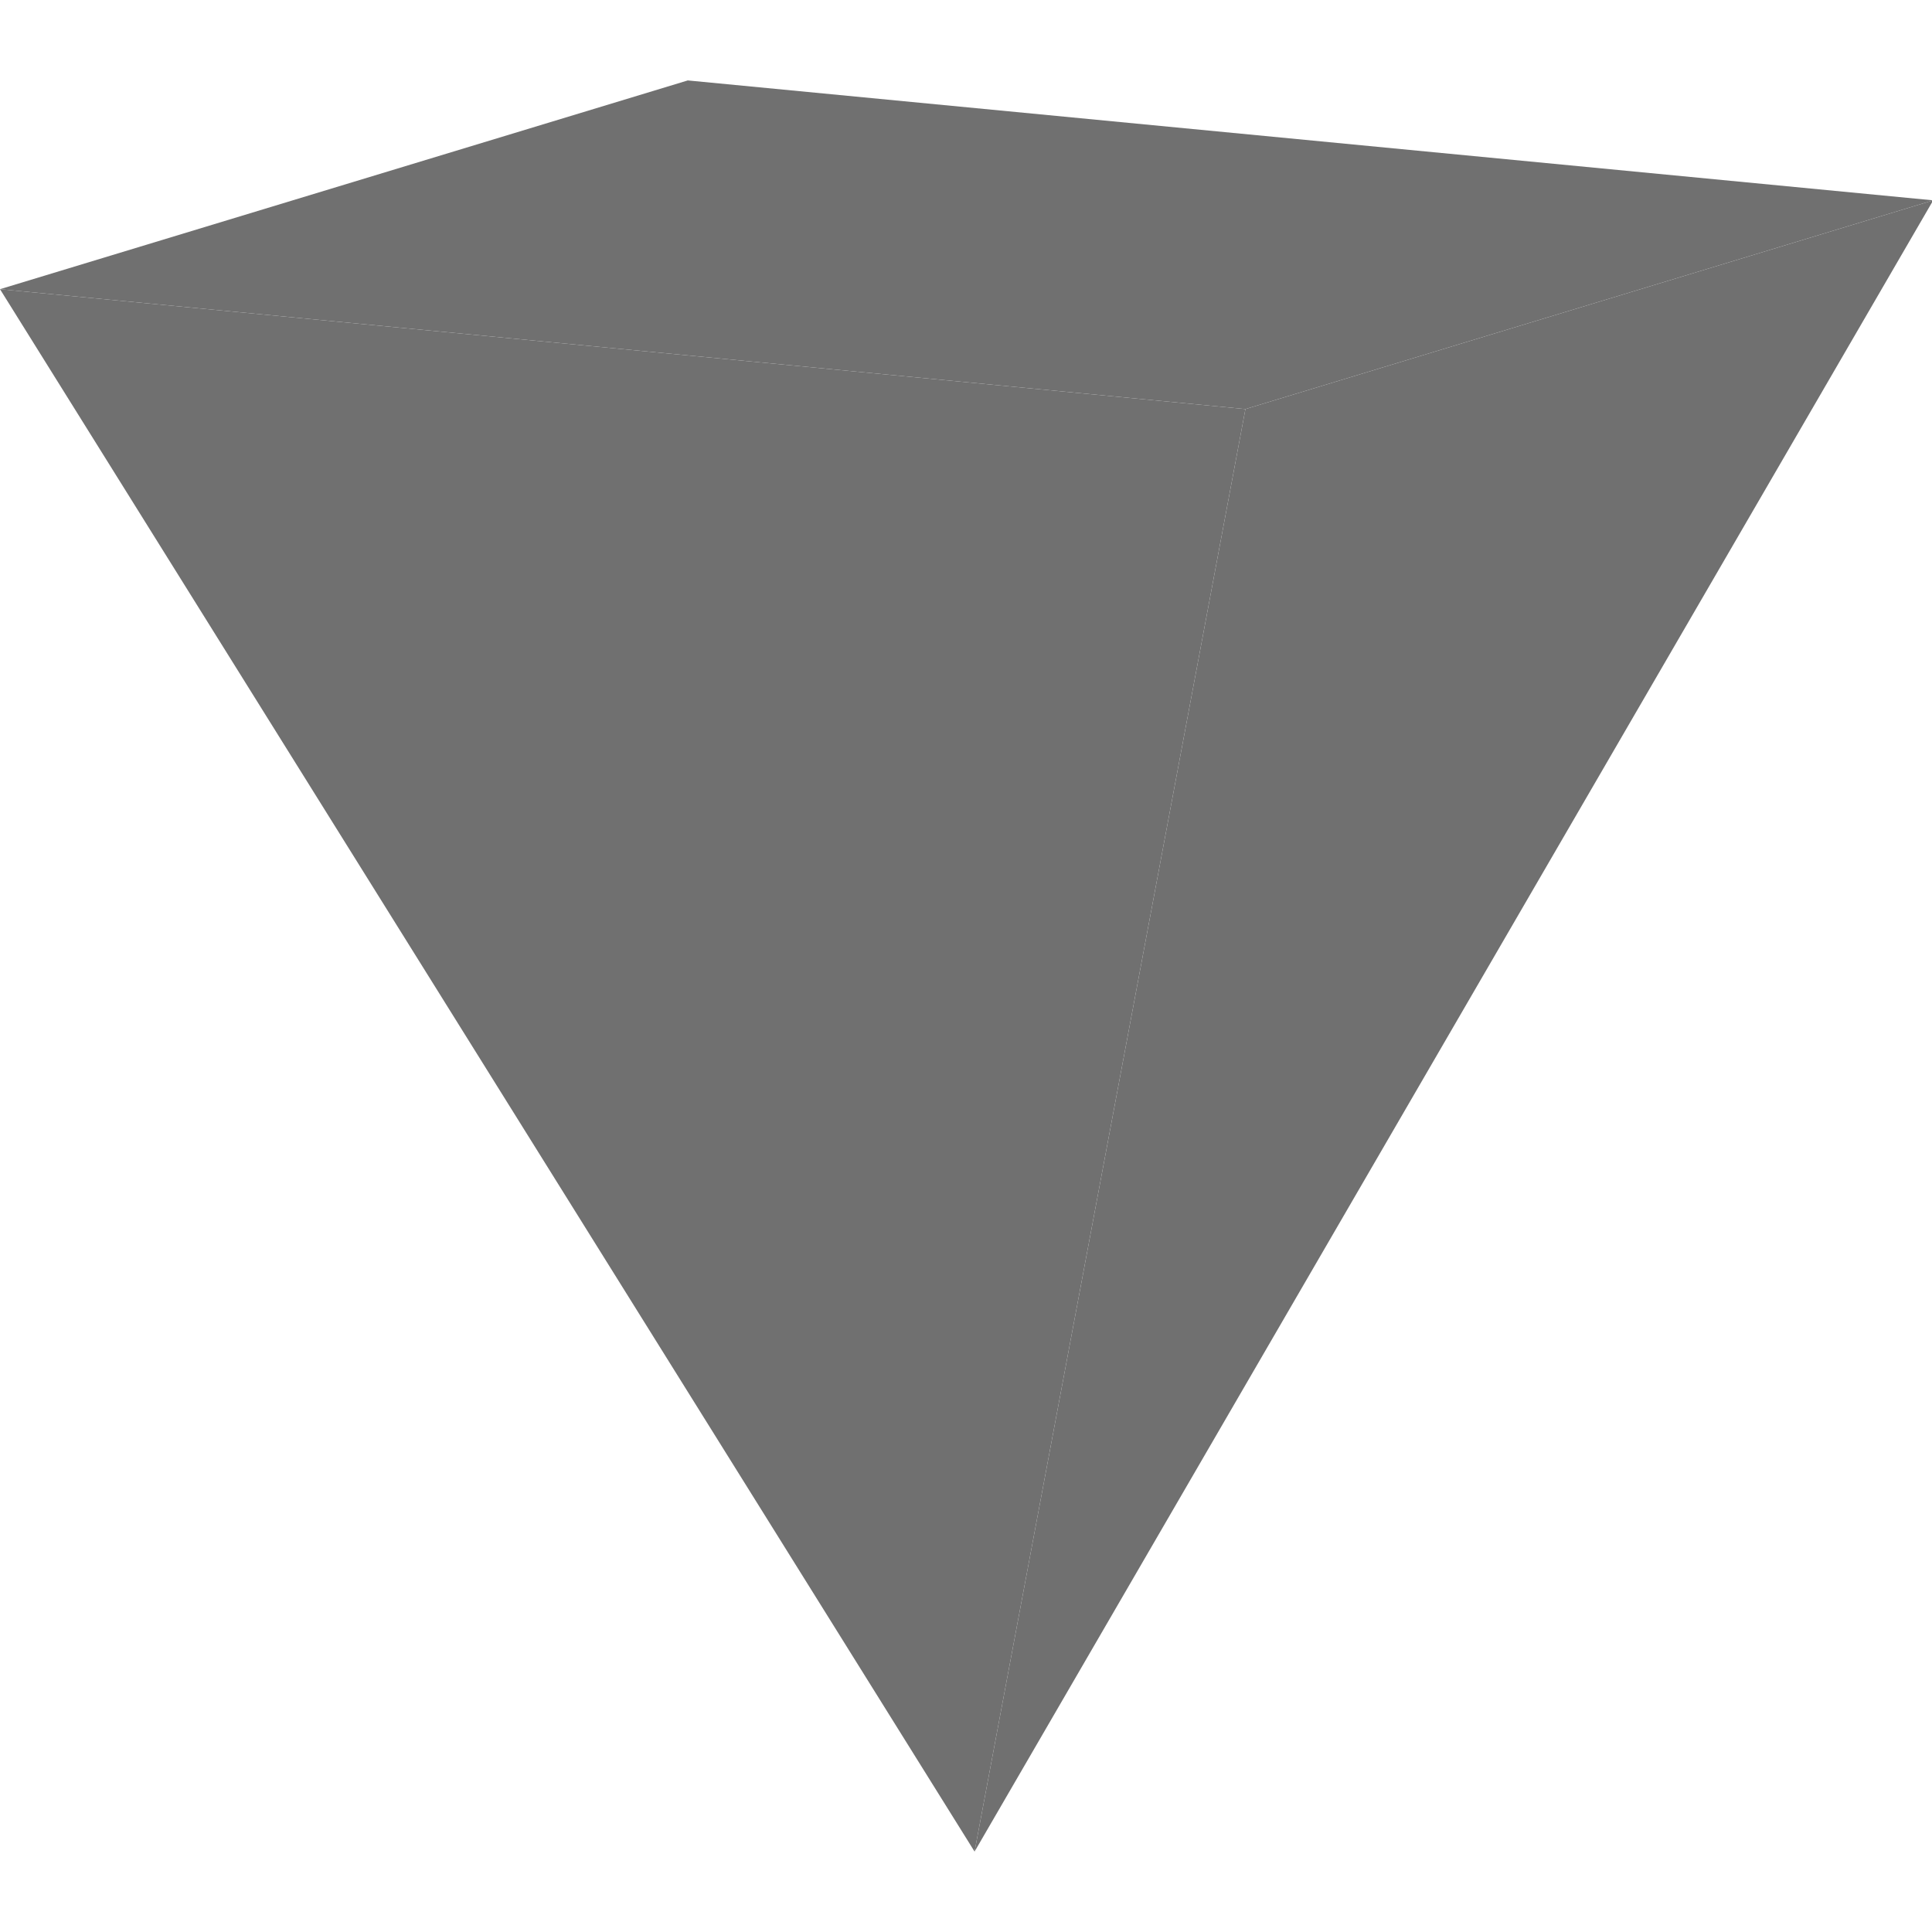 <svg width="128" height="128" viewBox="0 0 1117 1024" xmlns="http://www.w3.org/2000/svg">
    <path fill="#707070" d="M720.044 190.014L0 120.693l563.455 903.307 156.589-833.986z"/>
    <path fill="#707070" d="M720.044 190.014l397.646-120.693-554.234 954.68 156.589-833.986z"/>
    <path fill="#707070" d="M720.044 190.014L0 120.693 397.646 0l720.044 69.32-397.646 120.693z"/>
</svg>
